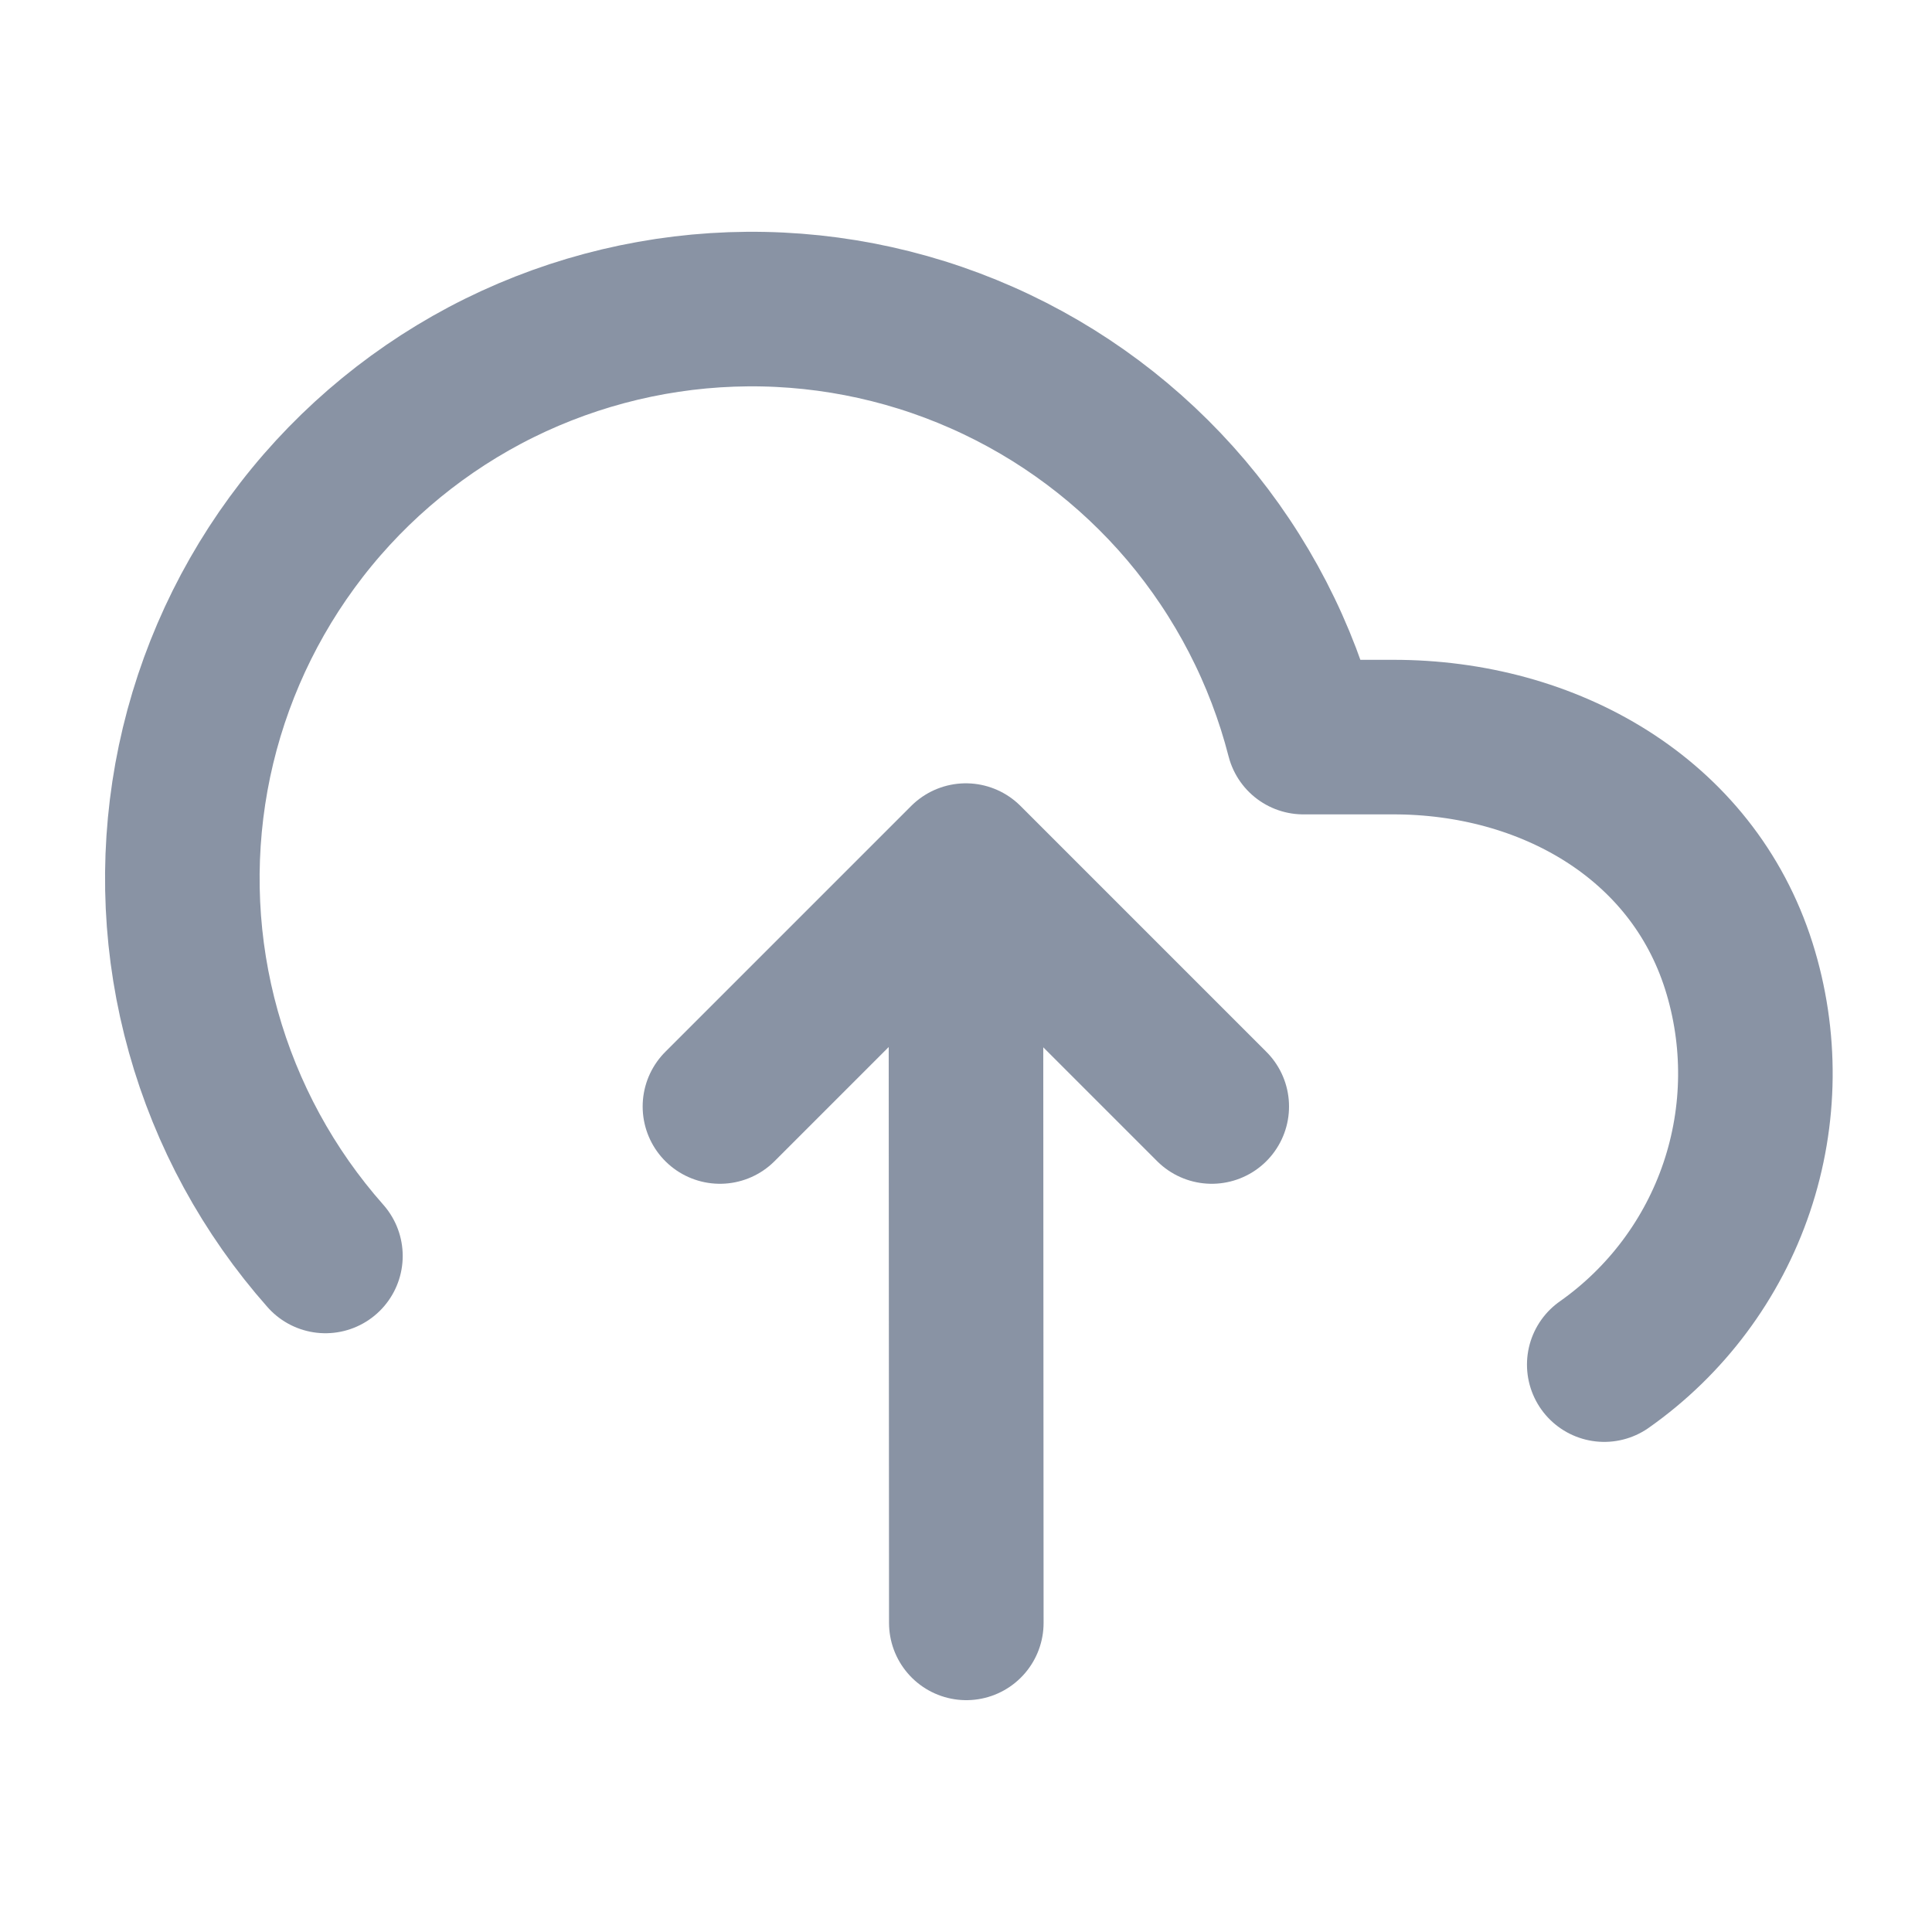 <svg width="25" height="25" viewBox="0 0 25 25" fill="none" xmlns="http://www.w3.org/2000/svg">
<path d="M12.504 21L12.499 12M20.759 17.658C21.559 17.095 22.16 16.291 22.473 15.364C22.786 14.436 22.795 13.433 22.5 12.5C21.893 10.585 20.035 9.536 18.026 9.538H16.866C16.589 8.458 16.07 7.455 15.35 6.604C14.629 5.754 13.725 5.078 12.706 4.628C11.686 4.177 10.578 3.964 9.464 4.004C8.35 4.044 7.259 4.336 6.274 4.858C5.29 5.381 4.436 6.12 3.779 7.02C3.121 7.92 2.676 8.957 2.477 10.054C2.279 11.151 2.331 12.278 2.632 13.352C2.932 14.425 3.472 15.417 4.211 16.252" stroke="#8993A4" stroke-width="2" stroke-linecap="round" stroke-linejoin="round"/>
<path d="M15.68 14.318L12.498 11.136L9.316 14.318" stroke="#8993A4" stroke-width="2" stroke-linecap="round" stroke-linejoin="round"/>
</svg>
